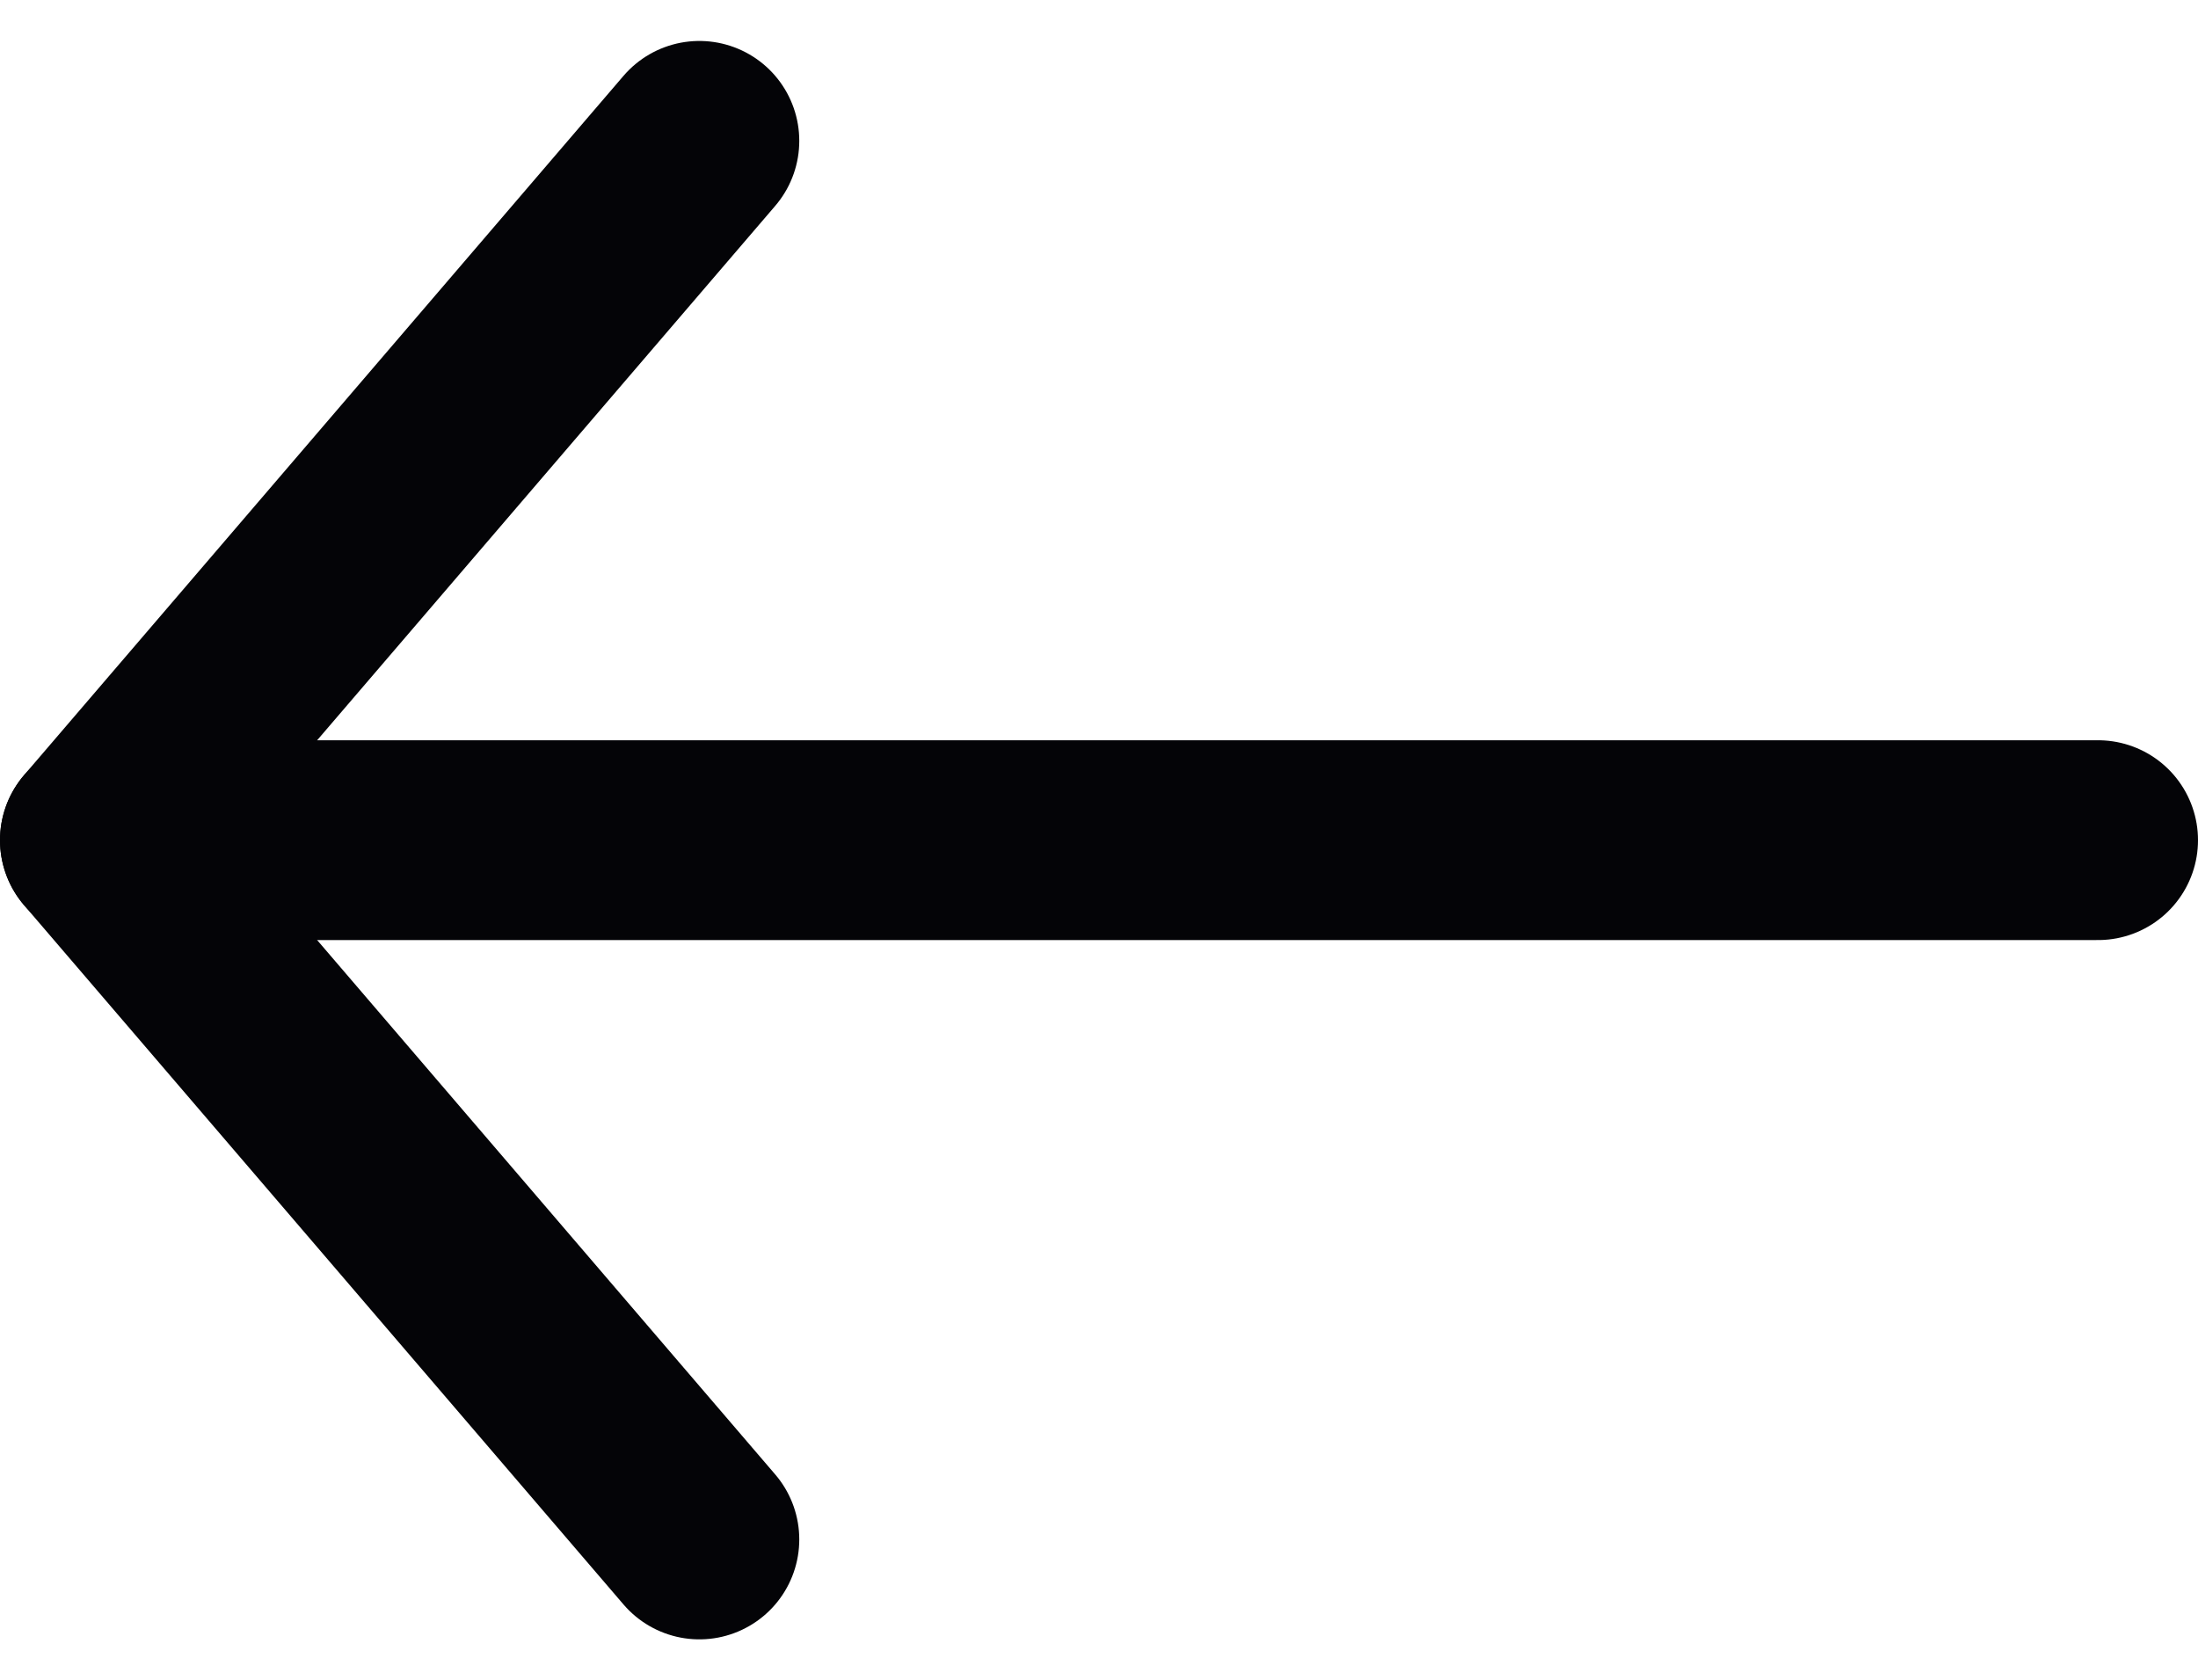 <svg xmlns="http://www.w3.org/2000/svg" width="22" height="16.82" viewBox="0 0 22 16.82">
  <g id="Arrow" transform="translate(-1490 -1352.496)">
    <path id="Vector" d="M6,14,0,7,6,0" transform="translate(1491 1353.906)" fill="none" stroke="#040407" stroke-linecap="round" stroke-linejoin="round" stroke-width="2"/>
    <path id="Vector-2" data-name="Vector" d="M20,0H0" transform="translate(1491 1360.906)" fill="none" stroke="#040407" stroke-linecap="round" stroke-linejoin="round" stroke-width="2"/>
  </g>
</svg>
